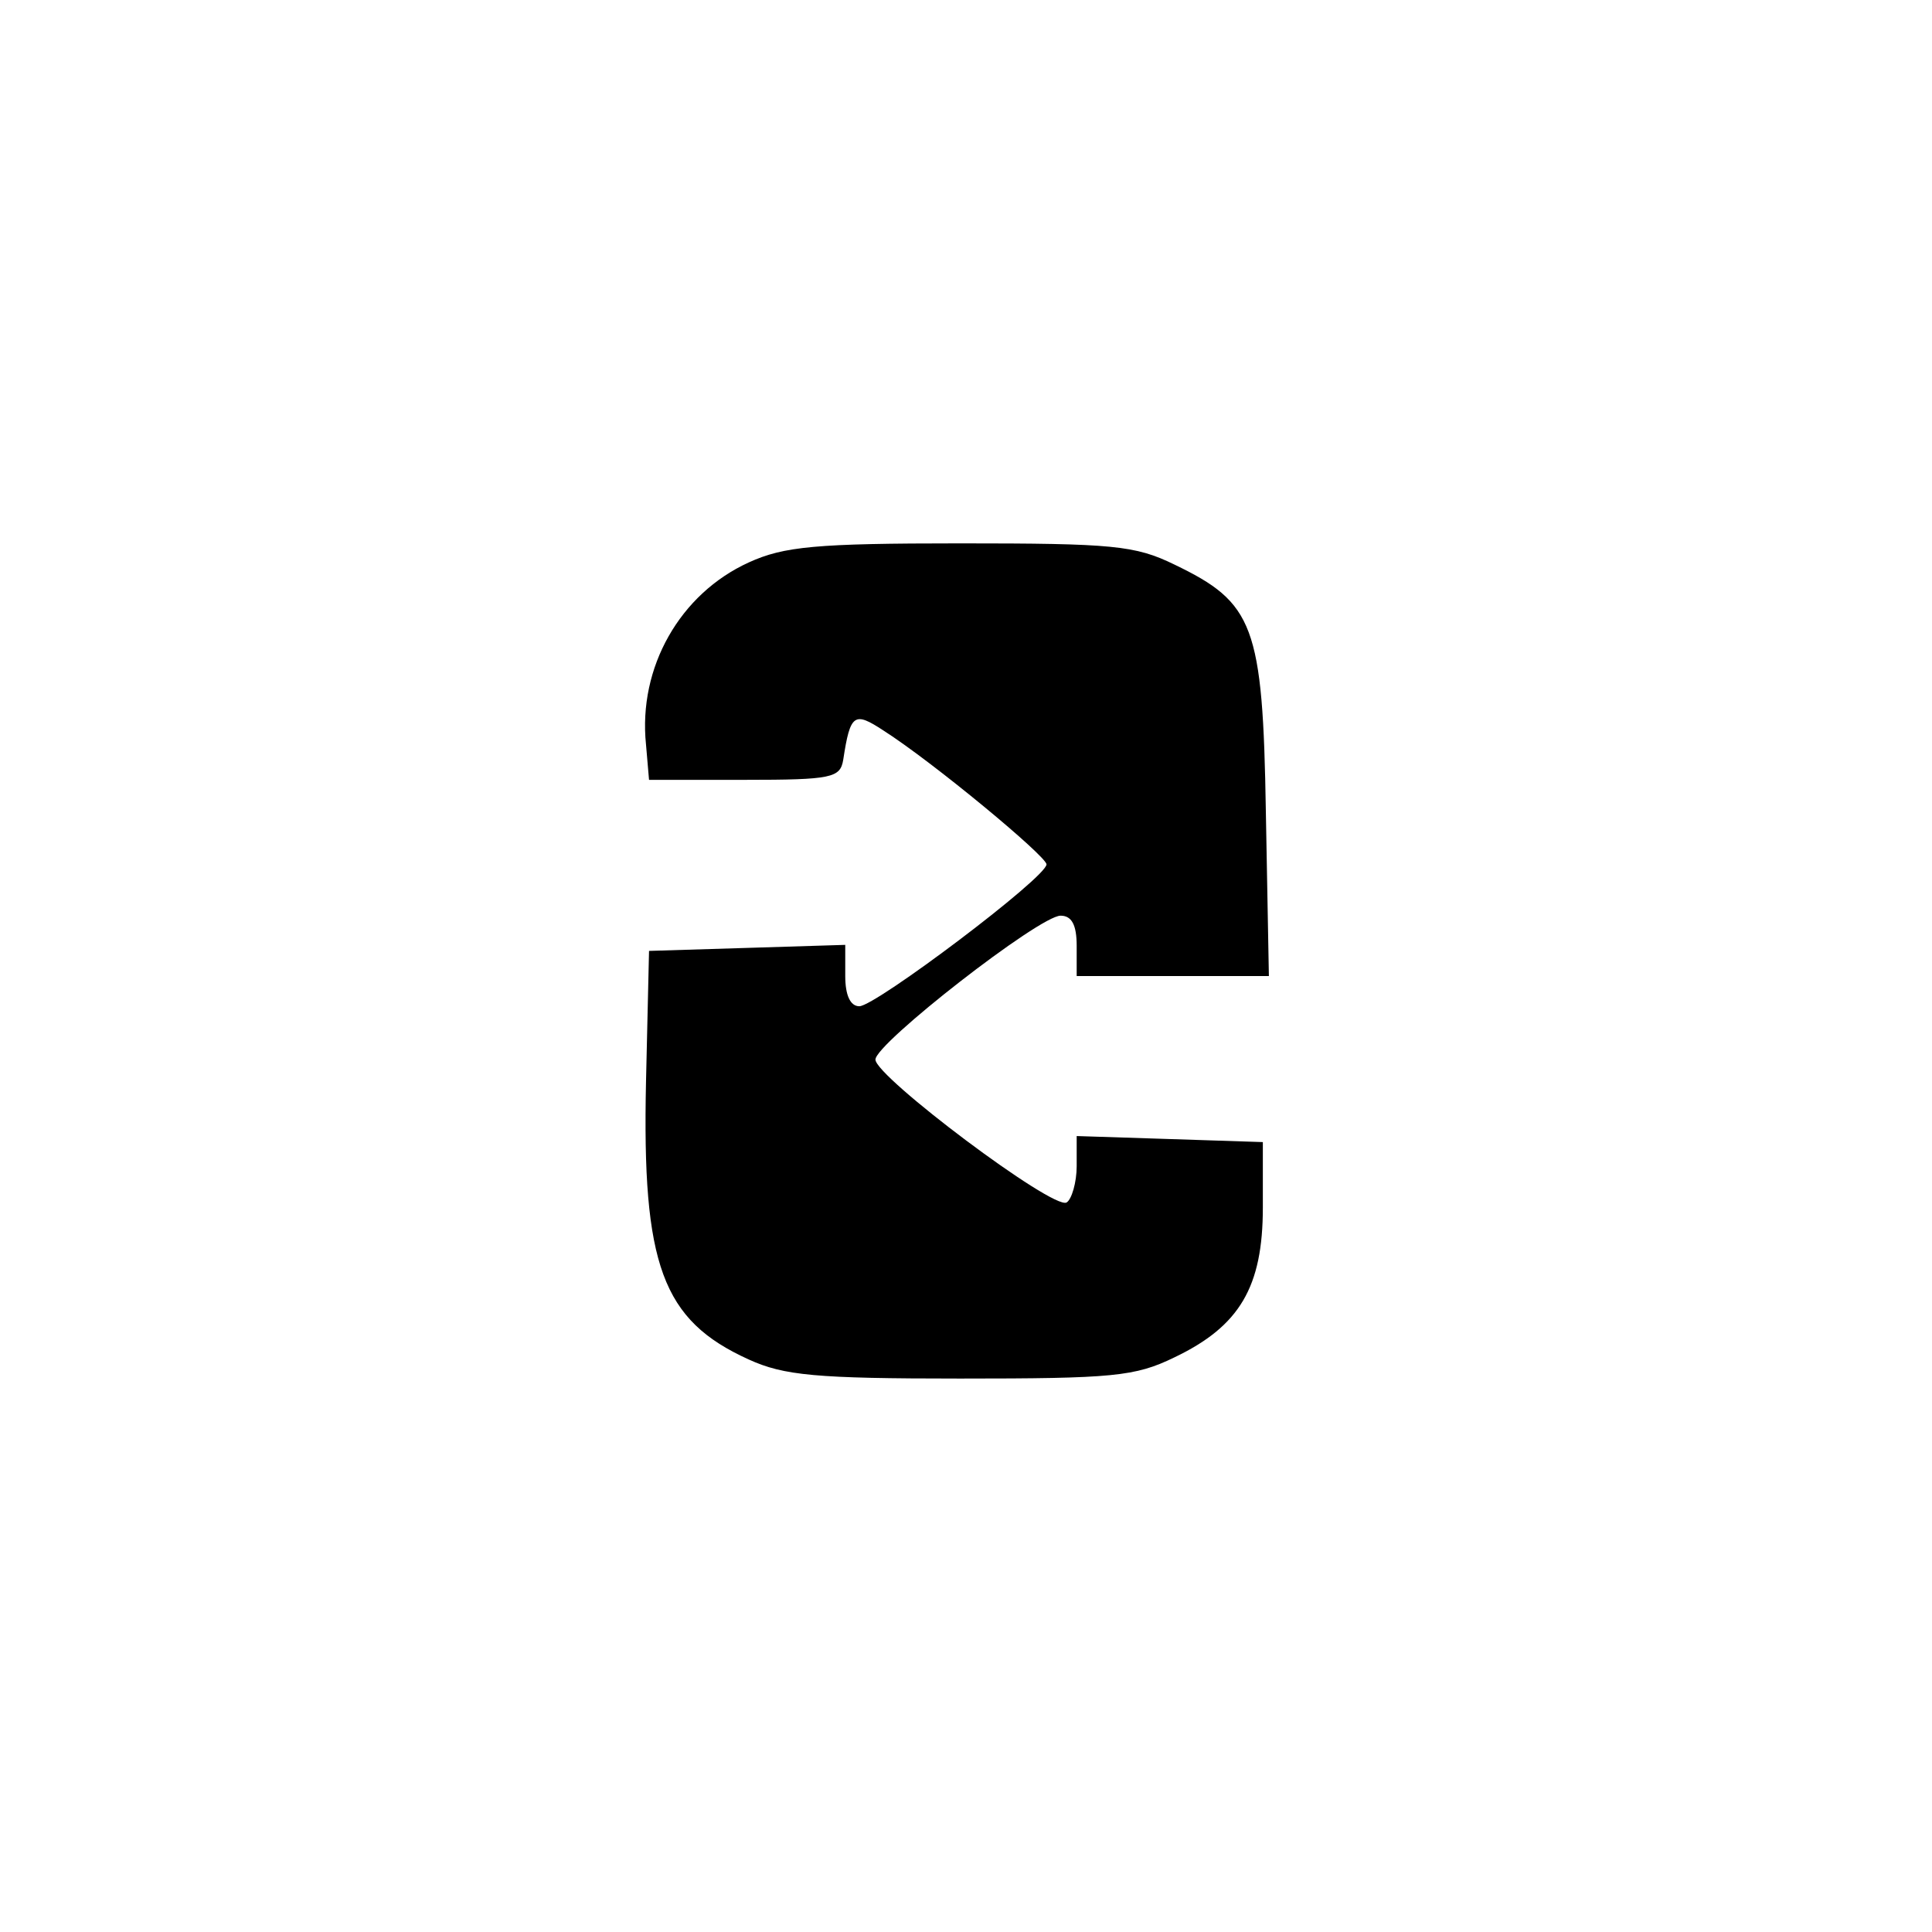 <?xml version="1.0" standalone="no"?>
<!DOCTYPE svg PUBLIC "-//W3C//DTD SVG 20010904//EN"
 "http://www.w3.org/TR/2001/REC-SVG-20010904/DTD/svg10.dtd">
<svg version="1.0" xmlns="http://www.w3.org/2000/svg"
 width="192pt" height="192pt" viewBox="0 0 192 192"
 preserveAspectRatio="xMidYMid meet">
<g transform="translate(0,192) scale(0.1,-0.1)"
fill="#000000" stroke="none">
811 c445 -92 729 -532 635 -987 -62 -301 -295 -546 -601 -630 -91 -26 -329
-26 -420 0 -291 80 -516 305 -596 596 -26 91 -26 329 0 420 120 433 542 692
982 601z"/>
<path d="M744 1361 c-68 -31 -110 -104 -102 -181 l3 -35 95 0 c87 0 95 2 98
20 7 46 11 48 40 29 50 -32 162 -125 162 -133 0 -13 -170 -141 -186 -141 -9 0
-14 11 -14 30 l0 31 -97 -3 -98 -3 -3 -130 c-4 -182 16 -237 102 -276 35 -16
67 -19 210 -19 152 0 174 2 213 21 65 31 88 70 88 149 l0 65 -92 3 -93 3 0
-30 c0 -16 -5 -33 -10 -36 -13 -8 -190 125 -190 142 0 16 163 143 184 143 11
0 16 -9 16 -30 l0 -30 96 0 95 0 -3 163 c-3 186 -12 208 -91 246 -39 19 -61
21 -213 21 -143 0 -175 -3 -210 -19z"/>
</g>
</svg>
